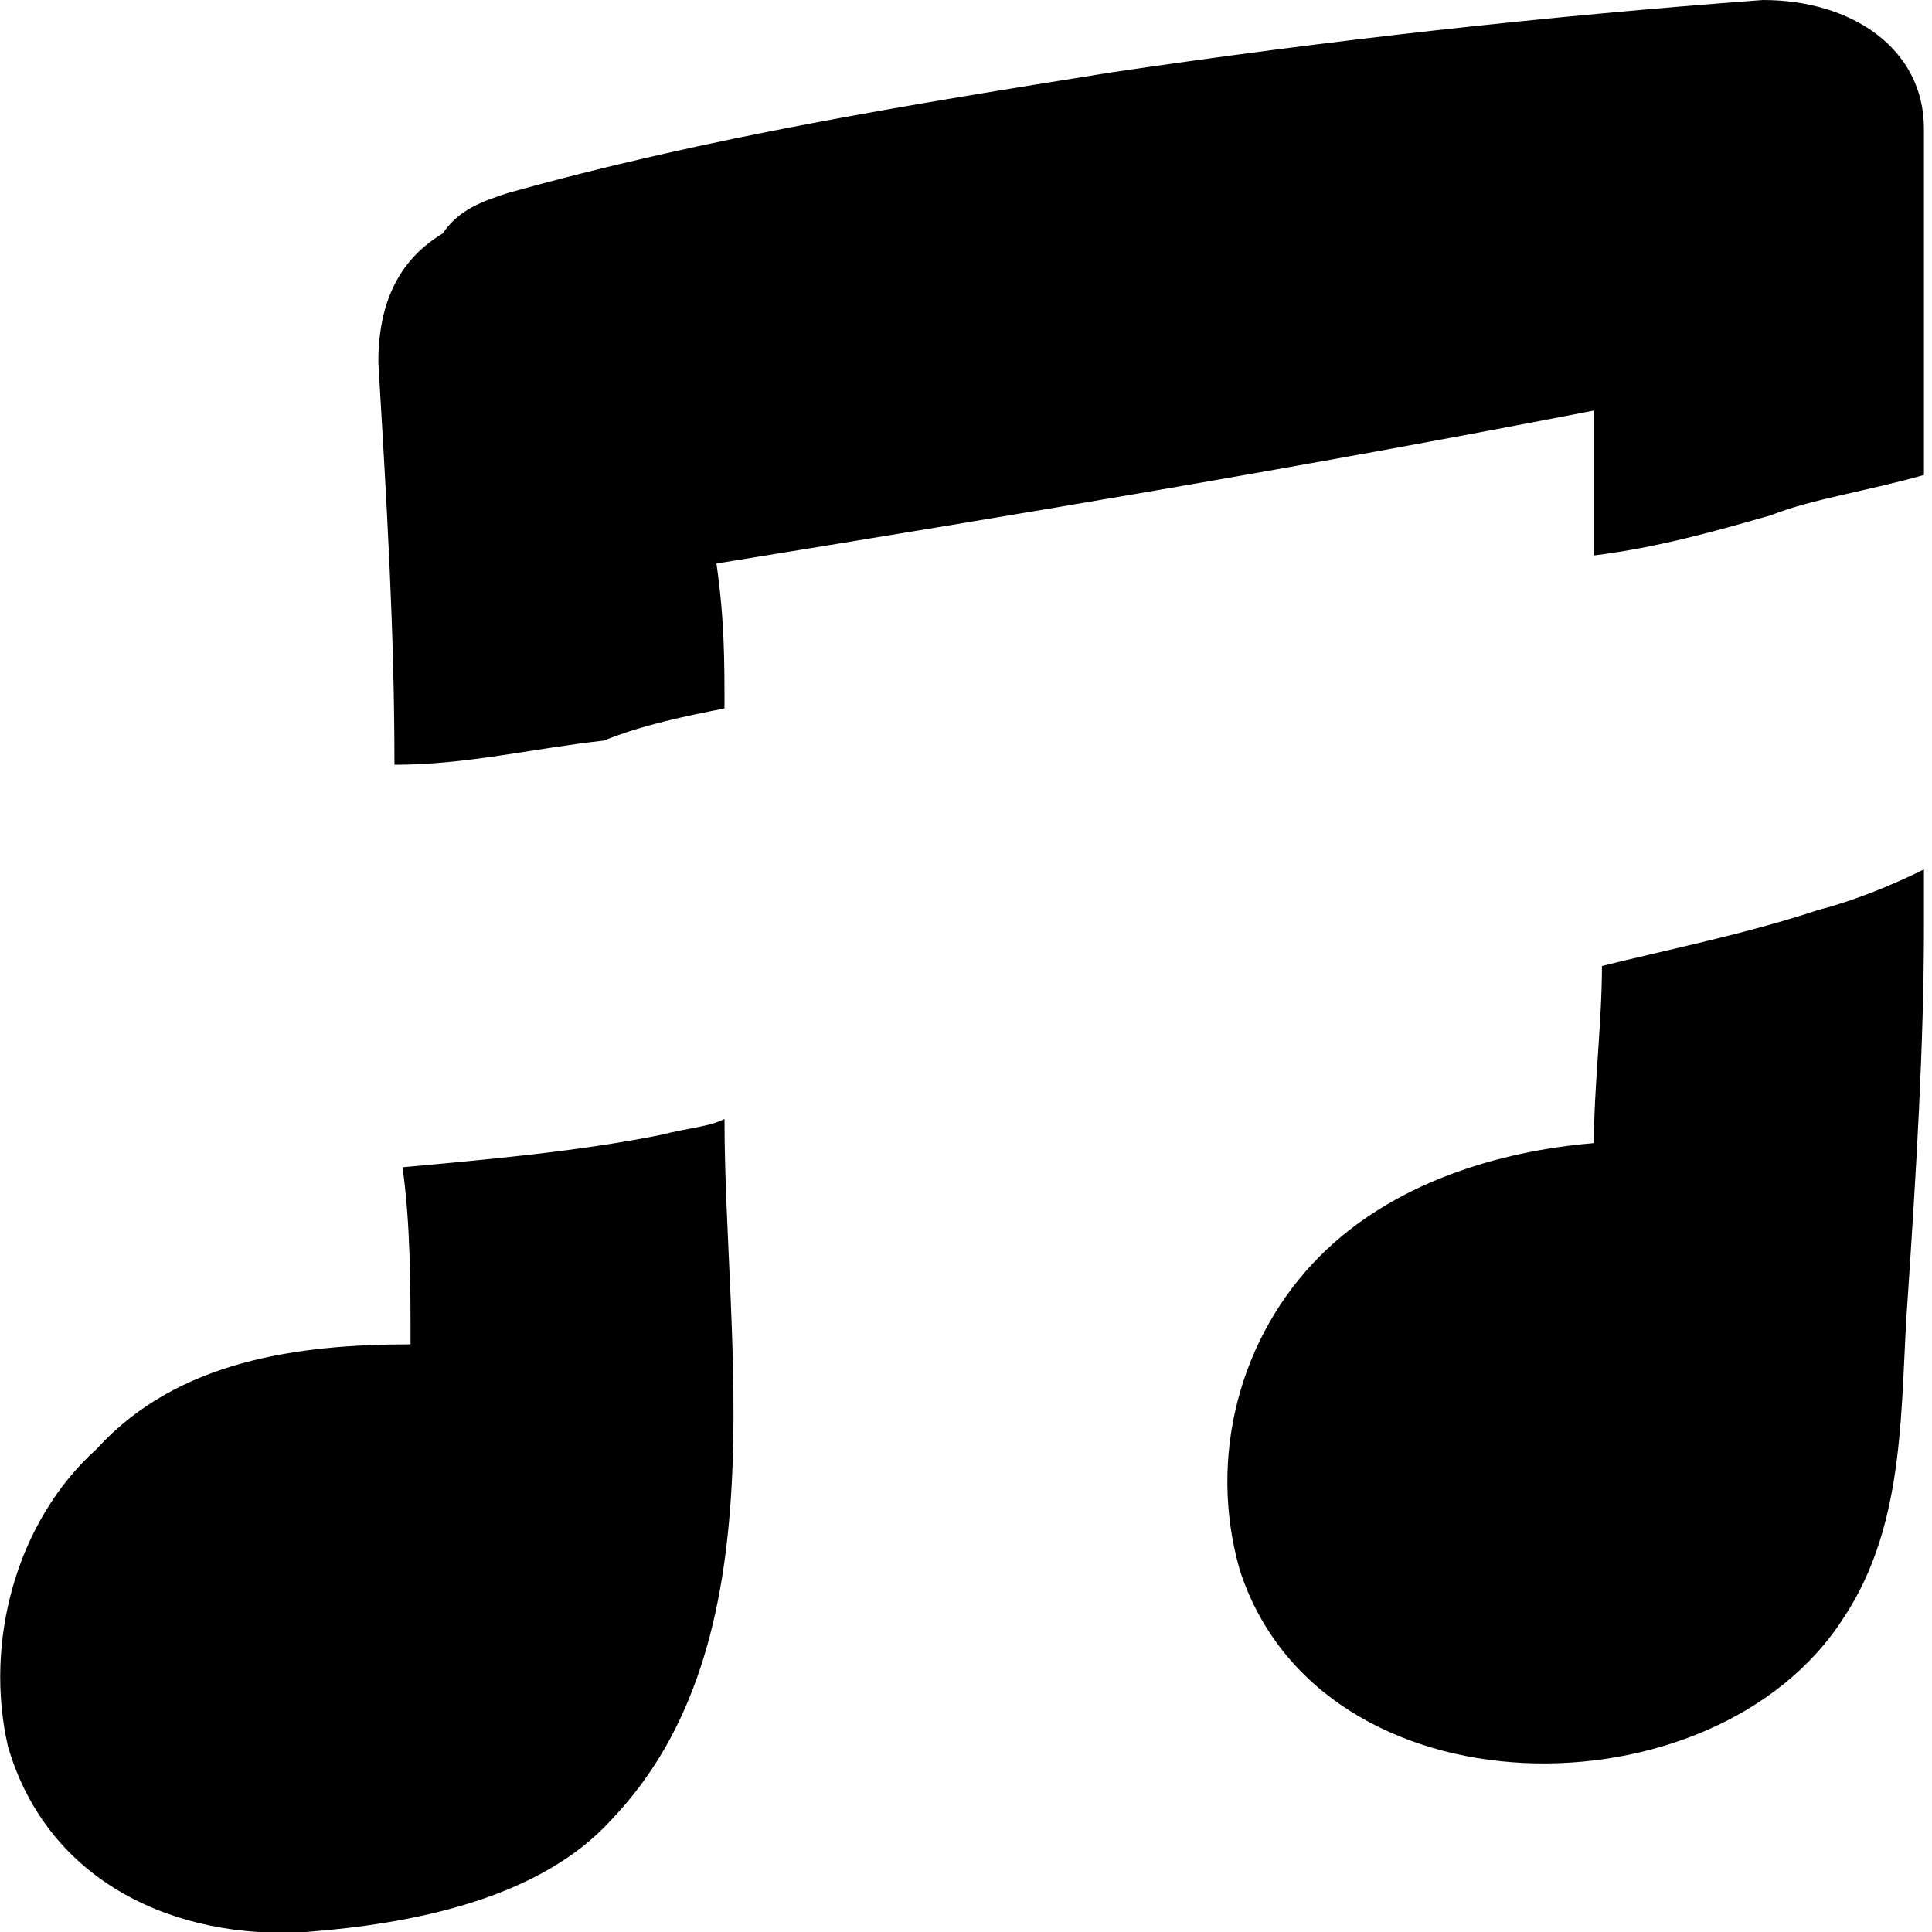<?xml version="1.0" encoding="utf-8"?>
<!-- Generator: Adobe Illustrator 26.0.1, SVG Export Plug-In . SVG Version: 6.00 Build 0)  -->
<svg version="1.1" id="Layer_1" xmlns="http://www.w3.org/2000/svg" xmlns:xlink="http://www.w3.org/1999/xlink" x="0px"
	y="0px" viewBox="0 0 24 24" style="enable-background:new 0 0 24 24;" xml:space="preserve">
	<path d="M9,13.9c0,2.8,0.7,6.5-1.4,8.7c-0.9,1-2.5,1.3-3.8,1.4c-1.6,0.1-3.2-0.6-3.7-2.3c-0.3-1.3,0.1-2.8,1.1-3.7
	c1-1.1,2.5-1.3,3.9-1.3c0-0.7,0-1.5-0.1-2.2c1.1-0.1,2.2-0.2,3.2-0.4C8.6,14,8.8,14,9,13.9z" />
	<path
		d="M22.6,11.3c0.4-0.1,0.9-0.3,1.3-0.5c0,0.2,0,0.4,0,0.7c0,1.5-0.1,3.1-0.2,4.6c-0.1,1.3,0,2.8-0.8,4
	c-1.6,2.5-6.5,2.5-7.5-0.6c-0.4-1.4,0-2.9,1-3.9c0.9-0.9,2.2-1.3,3.4-1.4c0-0.7,0.1-1.5,0.1-2.2C20.7,11.8,21.7,11.6,22.6,11.3z" />
	<path d="M4.9,9.5c0-1.7-0.1-3.3-0.2-5c0-0.8,0.3-1.3,0.8-1.6C5.7,2.6,6,2.5,6.3,2.4c2.5-0.7,5-1.1,7.5-1.5
	c2.7-0.4,5.4-0.7,8.1-0.9c1.1,0,2,0.6,2,1.6V4c0,0.5,0,1.5,0,1.9c-0.7,0.2-1.4,0.3-1.9,0.5c-0.7,0.2-1.4,0.4-2.2,0.5
	c0-0.5,0-1.2,0-1.8c-3.6,0.7-7.2,1.3-10.9,1.9C9,7.7,9,8.2,9,8.8C8.5,8.9,8,9,7.5,9.2C6.6,9.3,5.8,9.5,4.9,9.5z" />
</svg>
